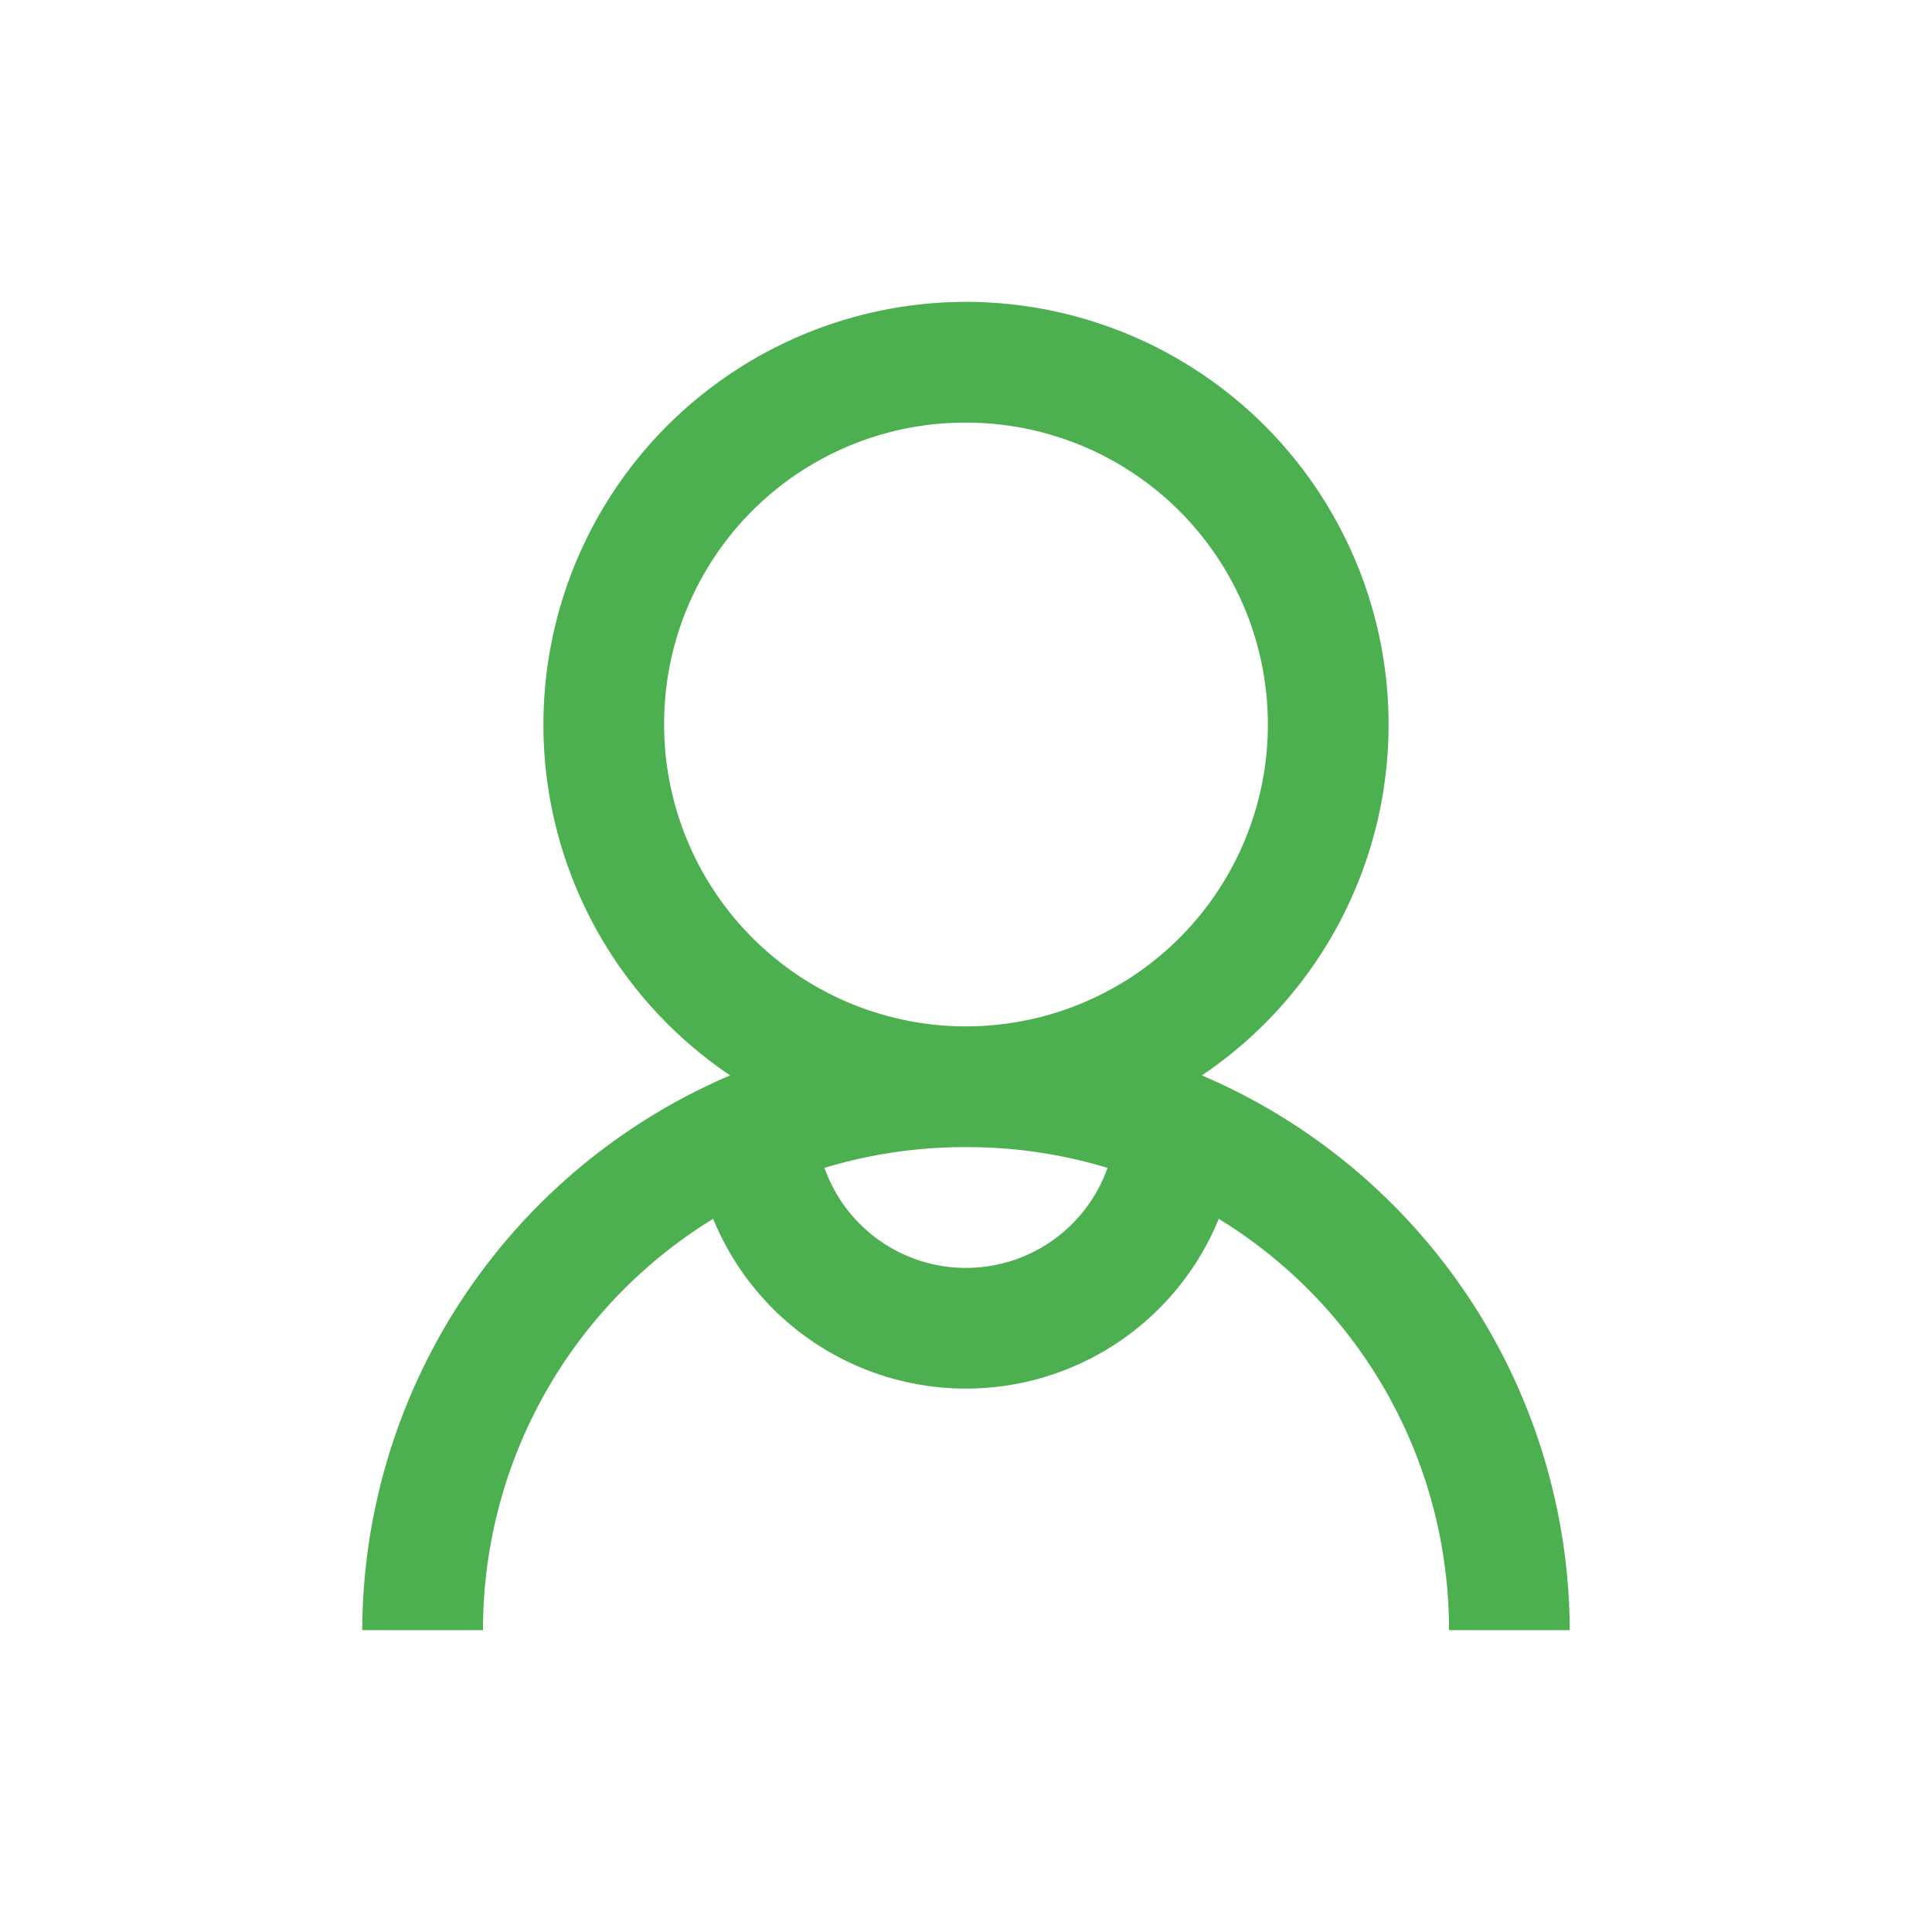 <svg xmlns="http://www.w3.org/2000/svg" xmlns:xlink="http://www.w3.org/1999/xlink" width="24" height="24" viewBox="0 0 24 24">
  <defs>
    <clipPath id="clip-path">
      <rect id="Rectangle_2837" data-name="Rectangle 2837" width="24" height="24" transform="translate(637 1057)" fill="#4cb050" stroke="#707070" stroke-width="1"/>
    </clipPath>
  </defs>
  <g id="ic_kepalabalai" transform="translate(-637 -1057)" clip-path="url(#clip-path)">
    <g id="surface1" transform="translate(641.5 1060.75)">
      <path id="Path_4968" data-name="Path 4968" d="M13.5,5a5.252,5.252,0,0,0-2.93,9.609A7.522,7.522,0,0,0,6,21.5H7.5a5.985,5.985,0,0,1,2.859-5.109,3.393,3.393,0,0,0,6.281,0A5.984,5.984,0,0,1,19.5,21.5H21a7.522,7.522,0,0,0-4.57-6.891A5.252,5.252,0,0,0,13.5,5Zm0,1.5a3.75,3.75,0,1,1-3.75,3.75A3.739,3.739,0,0,1,13.5,6.5Zm0,9a5.988,5.988,0,0,1,1.758.258,1.865,1.865,0,0,1-3.516,0A5.987,5.987,0,0,1,13.5,15.5Z" transform="translate(-6 -5)" fill="#4cb050"/>
    </g>
  </g>
</svg>
